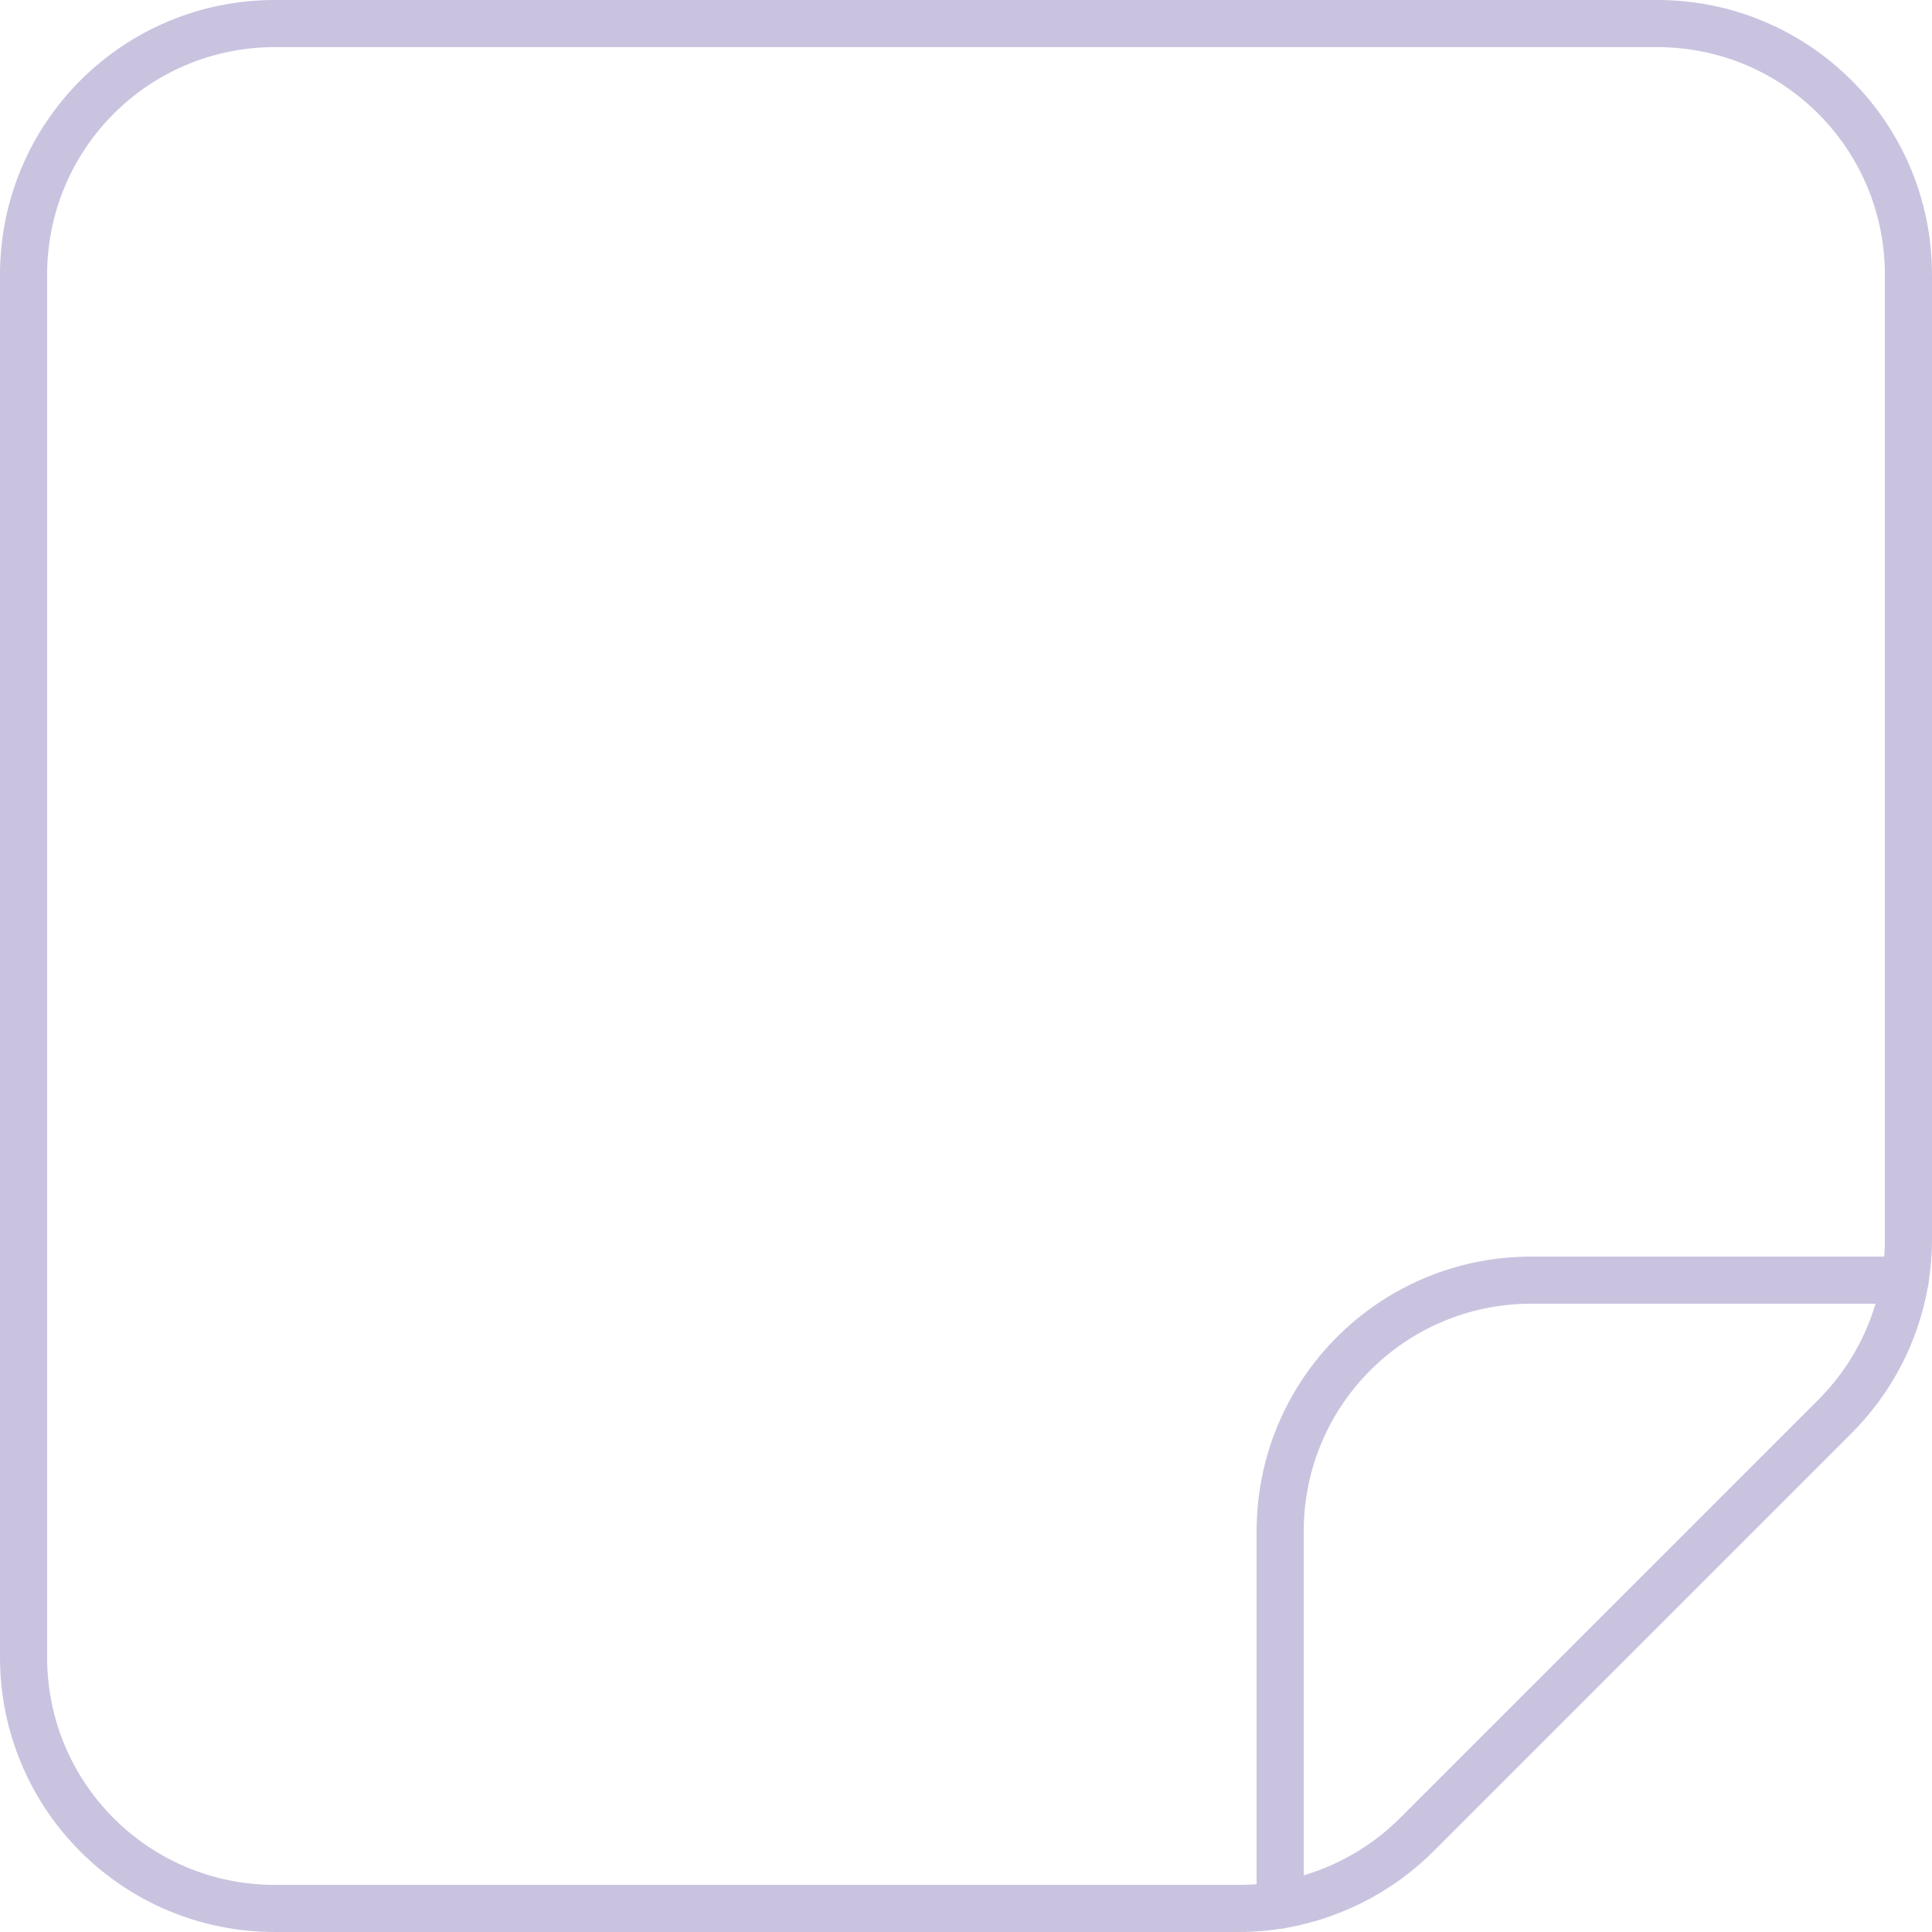 <svg width="82" height="82" viewBox="0 0 82 82" fill="none" xmlns="http://www.w3.org/2000/svg">
<path d="M77.871 60.129L60.129 77.871C58.138 79.862 55.4 81 52.591 81H11.667C5.764 81 1 76.236 1 70.333V11.667C1 5.764 5.764 1 11.667 1H70.333C76.236 1 81 5.764 81 11.667V52.591C81 55.4 79.898 58.102 77.871 60.129Z" stroke="#C9C3E0" stroke-width="2" stroke-linecap="round" stroke-linejoin="round"/>
<path d="M54.334 80.857V64.999C54.334 59.097 59.098 54.333 65.001 54.333H80.858" stroke="#C9C3E0" stroke-width="2" stroke-linecap="round" stroke-linejoin="round"/>
</svg>
